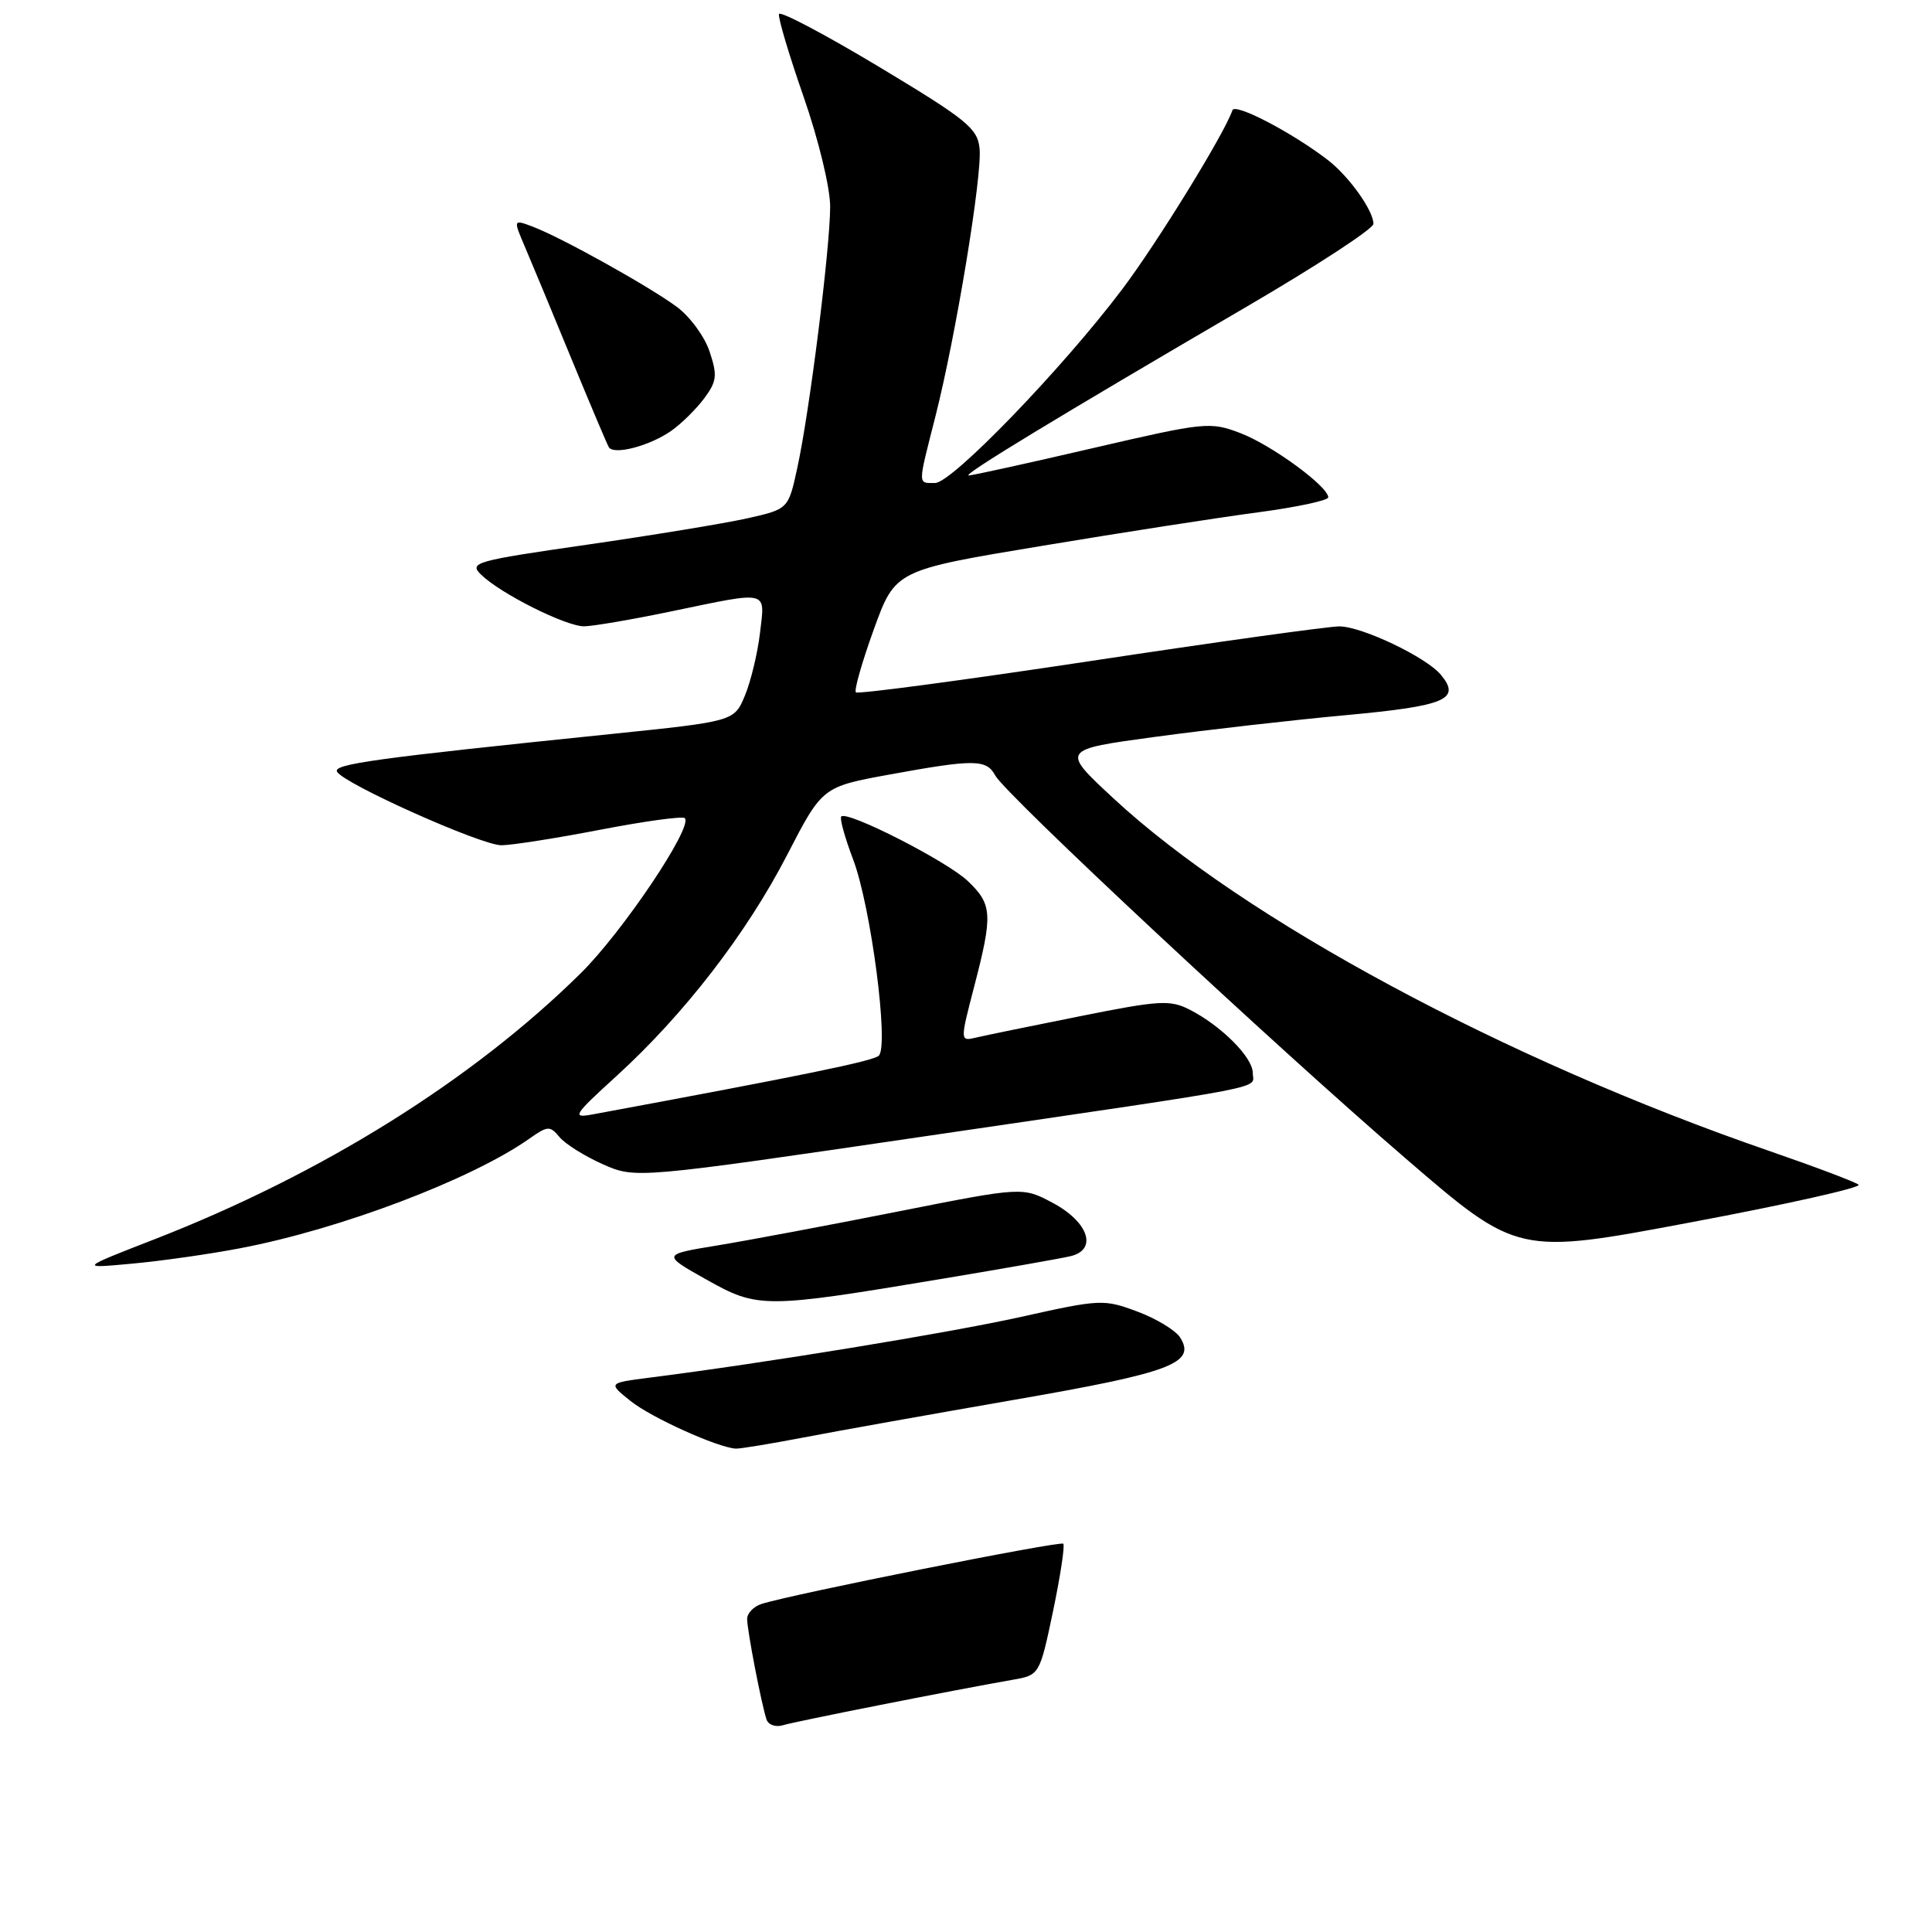 <?xml version="1.0" encoding="UTF-8" standalone="no"?>
<!DOCTYPE svg PUBLIC "-//W3C//DTD SVG 1.1//EN" "http://www.w3.org/Graphics/SVG/1.1/DTD/svg11.dtd" >
<svg xmlns="http://www.w3.org/2000/svg" xmlns:xlink="http://www.w3.org/1999/xlink" version="1.1" viewBox="0 0 256 256">
 <g >
 <path fill="currentColor"
d=" M 106.50 190.47 C 110.90 189.62 123.48 187.38 134.46 185.47 C 155.18 181.88 158.51 180.63 156.38 177.23 C 155.78 176.28 153.23 174.73 150.71 173.79 C 146.26 172.13 145.80 172.15 135.31 174.49 C 125.72 176.62 101.35 180.61 86.04 182.55 C 80.57 183.25 80.57 183.25 83.54 185.63 C 86.25 187.82 95.11 191.82 97.50 191.95 C 98.05 191.98 102.10 191.31 106.50 190.47 Z  M 125.00 169.42 C 132.97 168.09 140.54 166.76 141.81 166.46 C 145.47 165.62 144.27 161.94 139.50 159.39 C 135.50 157.26 135.50 157.26 119.00 160.53 C 109.92 162.33 99.17 164.35 95.10 165.02 C 87.70 166.23 87.70 166.23 93.60 169.55 C 100.46 173.40 101.22 173.39 125.00 169.42 Z  M 31.87 165.39 C 45.10 162.87 62.48 156.28 70.14 150.88 C 72.58 149.16 72.88 149.15 74.14 150.67 C 74.89 151.58 77.46 153.19 79.86 154.26 C 84.22 156.19 84.22 156.19 122.86 150.52 C 169.65 143.65 166.00 144.36 166.00 142.17 C 166.00 140.10 161.81 135.91 157.63 133.78 C 155.04 132.46 153.60 132.55 143.13 134.65 C 136.73 135.93 130.53 137.20 129.35 137.48 C 127.20 137.99 127.20 137.99 129.08 130.74 C 131.57 121.17 131.49 119.84 128.25 116.75 C 125.51 114.13 112.28 107.38 111.47 108.19 C 111.24 108.43 111.94 110.98 113.04 113.87 C 115.40 120.08 117.82 138.62 116.44 139.89 C 115.66 140.60 106.53 142.48 78.50 147.67 C 75.73 148.18 75.97 147.79 81.70 142.57 C 90.64 134.42 98.92 123.70 104.28 113.32 C 108.96 104.26 108.96 104.26 117.87 102.63 C 129.10 100.58 130.71 100.59 131.87 102.75 C 133.23 105.27 168.93 138.59 186.30 153.54 C 201.10 166.29 201.10 166.29 224.07 161.96 C 236.71 159.59 246.70 157.35 246.27 156.98 C 245.85 156.62 240.55 154.62 234.50 152.53 C 199.39 140.43 164.81 121.83 147.49 105.74 C 140.59 99.33 140.59 99.33 153.05 97.64 C 159.90 96.71 171.29 95.41 178.36 94.76 C 191.58 93.54 193.63 92.67 190.92 89.41 C 188.98 87.07 180.44 83.00 177.46 83.00 C 176.03 83.00 161.14 85.07 144.37 87.61 C 127.60 90.14 113.67 92.00 113.41 91.74 C 113.15 91.48 114.22 87.73 115.78 83.41 C 118.63 75.55 118.63 75.55 138.07 72.33 C 148.75 70.55 161.66 68.55 166.75 67.88 C 171.84 67.20 176.00 66.31 176.00 65.90 C 176.00 64.46 168.50 58.97 164.36 57.39 C 160.33 55.86 159.72 55.92 144.72 59.40 C 136.20 61.38 128.84 63.00 128.36 63.00 C 127.40 63.00 140.12 55.27 165.25 40.60 C 174.46 35.22 182.00 30.30 181.99 29.66 C 181.98 27.90 178.76 23.38 175.98 21.23 C 171.25 17.58 163.63 13.60 163.30 14.61 C 162.28 17.66 153.31 32.23 148.66 38.38 C 140.70 48.92 126.12 64.00 123.91 64.00 C 121.58 64.00 121.58 64.49 123.95 55.17 C 126.67 44.43 130.16 23.27 129.80 19.68 C 129.53 17.00 128.12 15.86 116.50 8.87 C 109.35 4.58 103.38 1.42 103.22 1.86 C 103.07 2.30 104.53 7.22 106.47 12.79 C 108.46 18.50 110.00 24.86 110.00 27.37 C 110.00 32.83 107.28 54.51 105.65 61.98 C 104.46 67.46 104.46 67.46 98.98 68.69 C 95.97 69.36 86.41 70.93 77.75 72.18 C 62.90 74.32 62.11 74.55 63.75 76.15 C 66.34 78.67 74.99 83.00 77.40 82.99 C 78.55 82.98 83.78 82.09 89.00 81.00 C 102.05 78.29 101.38 78.13 100.70 83.89 C 100.38 86.58 99.48 90.31 98.70 92.18 C 97.28 95.58 97.28 95.58 80.89 97.27 C 49.65 100.48 44.04 101.25 44.67 102.27 C 45.68 103.92 63.77 112.00 66.43 112.00 C 67.79 112.00 73.70 111.07 79.56 109.94 C 85.42 108.81 90.45 108.12 90.74 108.41 C 91.87 109.54 82.46 123.55 76.89 129.02 C 62.52 143.18 42.65 155.57 20.50 164.20 C 10.50 168.09 10.50 168.09 17.50 167.44 C 21.35 167.09 27.82 166.17 31.87 165.39 Z  M 88.94 57.09 C 90.28 56.15 92.24 54.22 93.30 52.80 C 94.98 50.54 95.08 49.76 94.03 46.60 C 93.38 44.61 91.41 41.93 89.67 40.65 C 85.95 37.91 74.42 31.49 70.63 30.05 C 67.99 29.05 67.99 29.05 69.58 32.77 C 70.46 34.82 73.21 41.45 75.70 47.50 C 78.19 53.55 80.43 58.84 80.67 59.25 C 81.32 60.34 86.09 59.09 88.94 57.09 Z  M 101.56 227.82 C 100.86 225.65 99.00 216.01 99.00 214.52 C 99.00 213.76 99.86 212.86 100.91 212.53 C 105.02 211.22 140.48 204.15 140.89 204.55 C 141.12 204.79 140.51 208.80 139.54 213.47 C 137.75 221.96 137.75 221.96 134.13 222.59 C 126.35 223.95 105.41 228.09 103.75 228.60 C 102.77 228.90 101.80 228.55 101.56 227.82 Z "/>
</g>
</svg>